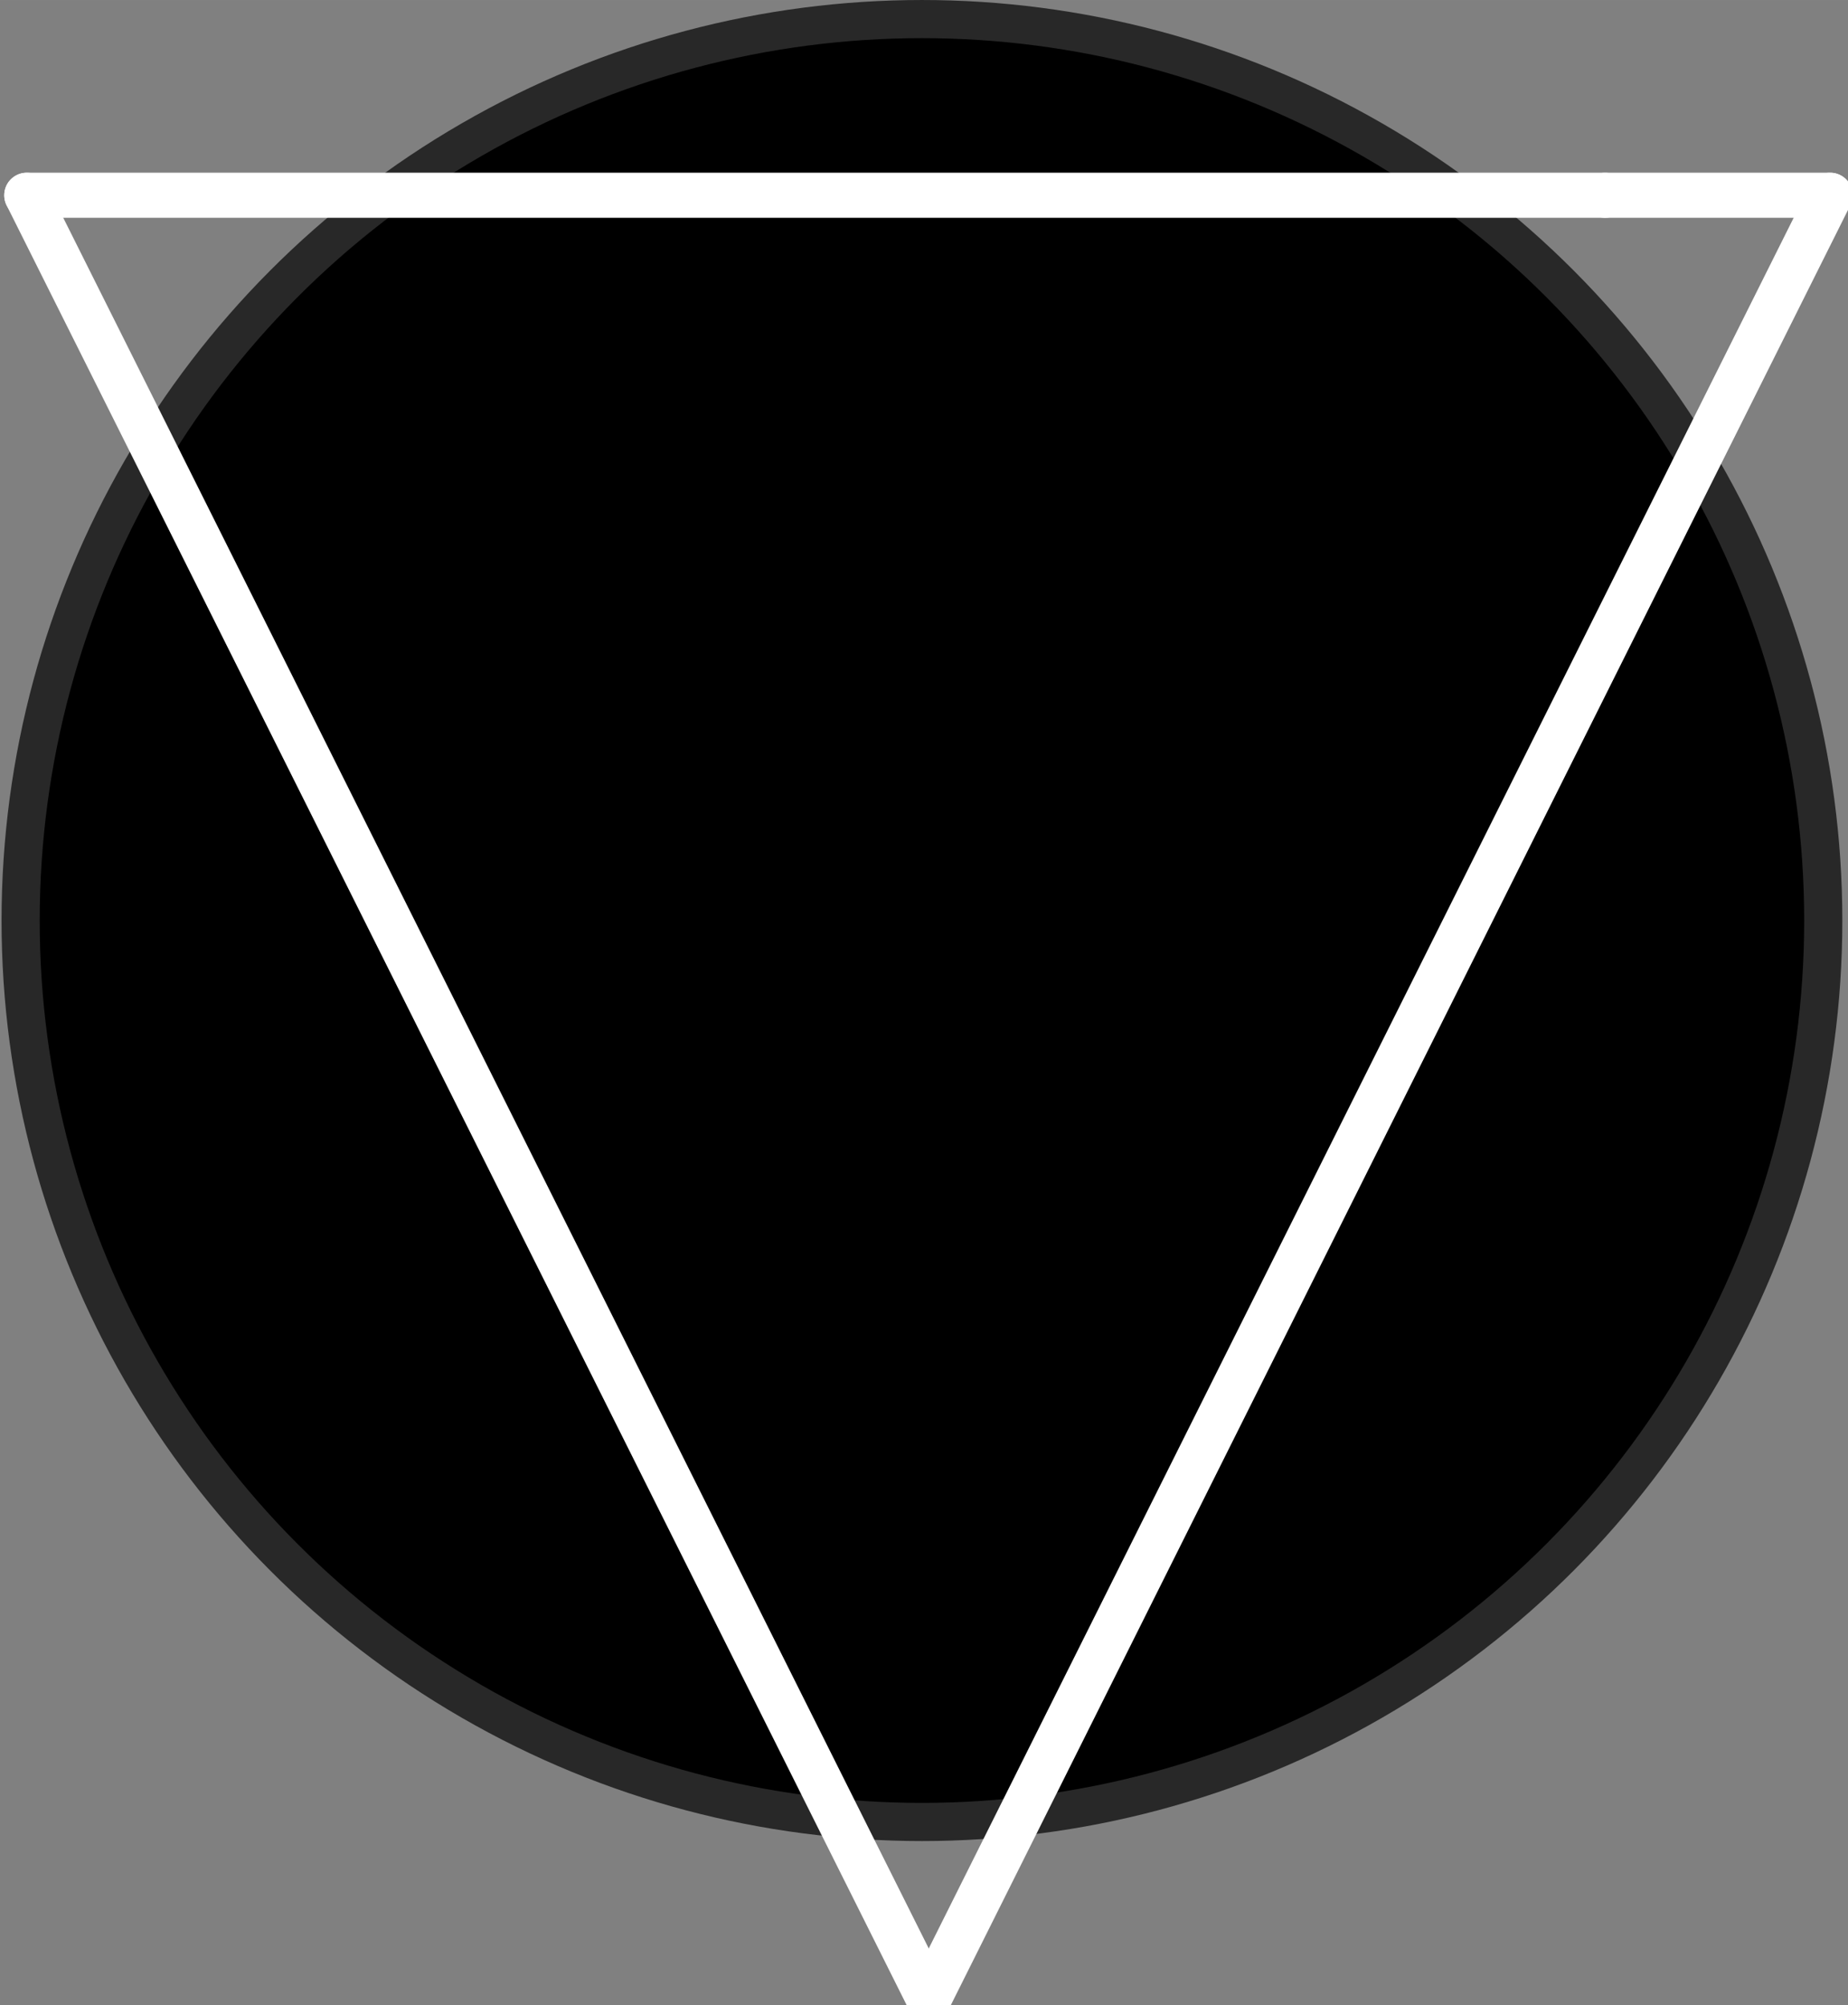 <?xml version="1.0" encoding="UTF-8" standalone="no"?>
<svg
   xmlns:dc="http://purl.org/dc/elements/1.1/"
   xmlns:cc="http://creativecommons.org/ns#"
   xmlns:rdf="http://www.w3.org/1999/02/22-rdf-syntax-ns#"
   xmlns:svg="http://www.w3.org/2000/svg"
   xmlns="http://www.w3.org/2000/svg"
   xmlns:xlink="http://www.w3.org/1999/xlink"
   xmlns:sodipodi="http://sodipodi.sourceforge.net/DTD/sodipodi-0.dtd"
   xmlns:inkscape="http://www.inkscape.org/namespaces/inkscape"
   version="1.1"
   width="24.225"
   height="26.282"
   viewBox="0 0 2523.472 2737.717"
   id="svg1136"
   sodipodi:docname="down_button.svg"
   inkscape:version="0.91 r13725">
  <rect x="0" y="0" width="2523.472" height="2737.717" fill="#808080" stroke="none"/>
  <defs
     id="defs1140">
    <linearGradient
       inkscape:collect="always"
       id="linearGradient2770">
      <stop
         style="stop-color:#484848;stop-opacity:1"
         offset="0"
         id="stop2766" />
      <stop
         style="stop-color:#000000;stop-opacity:1"
         offset="1"
         id="stop2768" />
    </linearGradient>
    <linearGradient
       inkscape:collect="always"
       id="linearGradient2038">
      <stop
         style="stop-color:#ffffff;stop-opacity:1;"
         offset="0"
         id="stop2034" />
      <stop
         style="stop-color:#ffffff;stop-opacity:0;"
         offset="1"
         id="stop2036" />
    </linearGradient>
    <linearGradient
       inkscape:collect="always"
       id="linearGradient1965">
      <stop
         style="stop-color:#f2f2f2;stop-opacity:1;"
         offset="0"
         id="stop1961" />
      <stop
         style="stop-color:#323232;stop-opacity:1"
         offset="1"
         id="stop1963" />
    </linearGradient>
    <radialGradient
       inkscape:collect="always"
       xlink:href="#linearGradient1965"
       id="radialGradient2068"
       cx="10614.2"
       cy="63189"
       fx="10614.2"
       fy="63189"
       r="748.031"
       gradientUnits="userSpaceOnUse" />
    <radialGradient
       inkscape:collect="always"
       xlink:href="#linearGradient2038"
       id="radialGradient2080"
       cx="10614.2"
       cy="63189"
       fx="10614.2"
       fy="63189"
       r="590.5"
       gradientUnits="userSpaceOnUse" />
    <radialGradient
       inkscape:collect="always"
       xlink:href="#linearGradient1965"
       id="radialGradient2068-9"
       cx="10614.2"
       cy="63189"
       fx="10614.2"
       fy="63189"
       r="748.031"
       gradientUnits="userSpaceOnUse" />
    <radialGradient
       inkscape:collect="always"
       xlink:href="#linearGradient2038"
       id="radialGradient2080-1"
       cx="10614.2"
       cy="63189"
       fx="10614.2"
       fy="63189"
       r="590.5"
       gradientUnits="userSpaceOnUse" />
    <radialGradient
       inkscape:collect="always"
       xlink:href="#linearGradient1965"
       id="radialGradient2068-2"
       cx="10614.2"
       cy="63189"
       fx="10614.2"
       fy="63189"
       r="748.031"
       gradientUnits="userSpaceOnUse" />
    <radialGradient
       inkscape:collect="always"
       xlink:href="#linearGradient2038"
       id="radialGradient2080-8"
       cx="10614.2"
       cy="63189"
       fx="10614.2"
       fy="63189"
       r="590.5"
       gradientUnits="userSpaceOnUse" />
    <radialGradient
       inkscape:collect="always"
       xlink:href="#linearGradient2770"
       id="radialGradient2803"
       cx="9291.34"
       cy="33661.398"
       fx="9291.34"
       fy="33661.398"
       r="1397.64"
       gradientUnits="userSpaceOnUse" />
    <radialGradient
       inkscape:collect="always"
       xlink:href="#linearGradient2770"
       id="radialGradient2803-6"
       cx="9291.34"
       cy="33661.398"
       fx="9291.34"
       fy="33661.398"
       r="1397.64"
       gradientUnits="userSpaceOnUse" />
    <radialGradient
       inkscape:collect="always"
       xlink:href="#linearGradient2770"
       id="radialGradient2803-60"
       cx="9291.34"
       cy="33661.398"
       fx="9291.34"
       fy="33661.398"
       r="1397.64"
       gradientUnits="userSpaceOnUse" />
    <radialGradient
       inkscape:collect="always"
       xlink:href="#linearGradient2770"
       id="radialGradient2803-1"
       cx="9291.34"
       cy="33661.398"
       fx="9291.34"
       fy="33661.398"
       r="1397.64"
       gradientUnits="userSpaceOnUse" />
    <radialGradient
       inkscape:collect="always"
       xlink:href="#linearGradient2770"
       id="radialGradient2803-7"
       cx="9291.34"
       cy="33661.398"
       fx="9291.34"
       fy="33661.398"
       r="1397.64"
       gradientUnits="userSpaceOnUse" />
    <radialGradient
       inkscape:collect="always"
       xlink:href="#linearGradient2770"
       id="radialGradient2803-14"
       cx="9291.34"
       cy="33661.398"
       fx="9291.34"
       fy="33661.398"
       r="1397.64"
       gradientUnits="userSpaceOnUse" />
  </defs>
  <sodipodi:namedview
     pagecolor="#ffffff"
     bordercolor="#666666"
     borderopacity="1"
     objecttolerance="10"
     gridtolerance="10"
     guidetolerance="10"
     inkscape:pageopacity="0"
     inkscape:pageshadow="2"
     inkscape:window-width="1873"
     inkscape:window-height="1056"
     id="namedview1138"
     showgrid="false"
     inkscape:snap-center="true"
     inkscape:snap-object-midpoints="true"
     inkscape:object-paths="true"
     inkscape:zoom="32"
     inkscape:cx="10.626689"
     inkscape:cy="16.000762"
     inkscape:window-x="47"
     inkscape:window-y="24"
     inkscape:window-maximized="1"
     inkscape:current-layer="svg1136"
     showguides="true"
     inkscape:guide-bbox="true"
     fit-margin-top="0"
     fit-margin-left="0"
     fit-margin-right="0"
     fit-margin-bottom="0"
     inkscape:measure-start="27.7824,56.6976"
     inkscape:measure-end="0,0"
     units="px">
    <sodipodi:guide
       position="1262.127,31.161"
       orientation="1,0"
       id="guide4779"
       inkscape:locked="false" />
  </sodipodi:namedview>
  <title
     id="title10">SVG Picture created as interpolator_f0-brd.svg date 2018/01/20 21:57:13 </title>
  <desc
     id="desc12">Picture generated by PCBNEW </desc>
  <g
     style="fill:#000000;fill-opacity:1;stroke:#000000;stroke-linecap:round;stroke-linejoin:round;stroke-opacity:1"
     id="g14"
     transform="matrix(0.782,0,0,0.782,-9002.569,-35281.574)" />
  <g
     style="fill:#000000;fill-opacity:0;stroke:#000000;stroke-width:-0;stroke-linecap:round;stroke-linejoin:round;stroke-opacity:1"
     id="g16"
     transform="matrix(0.782,0,0,0.782,-9002.569,-35281.574)" />
  <g
     style="fill:#840000;fill-opacity:0;stroke:#840000;stroke-width:-0;stroke-linecap:round;stroke-linejoin:round;stroke-opacity:1"
     id="g18"
     transform="matrix(0.782,0,0,0.782,-9002.569,-35281.574)" />
  <g
     style="fill:#840000;fill-opacity:1;stroke:#840000;stroke-width:1260;stroke-linecap:round;stroke-linejoin:round;stroke-opacity:1"
     id="g24"
     transform="matrix(0.782,0,0,0.782,-9002.569,-35281.574)" />
  <g
     style="fill:#840000;fill-opacity:1;stroke:#840000;stroke-width:39.37;stroke-linecap:round;stroke-linejoin:round;stroke-opacity:1"
     id="g38"
     transform="matrix(0.782,0,0,0.782,-9002.569,-35281.574)" />
  <g
     style="fill:#840000;fill-opacity:1;stroke:#840000;stroke-width:39.37;stroke-linecap:round;stroke-linejoin:round;stroke-opacity:1"
     id="g44"
     transform="matrix(0.782,0,0,0.782,-9002.569,-35281.574)" />
  <g
     style="fill:#840000;fill-opacity:1;stroke:#840000;stroke-width:2952.76;stroke-linecap:round;stroke-linejoin:round;stroke-opacity:1"
     id="g46"
     transform="matrix(0.782,0,0,0.782,-9002.569,-35281.574)" />
  <g
     style="fill:#840000;fill-opacity:1;stroke:#840000;stroke-width:39.37;stroke-linecap:round;stroke-linejoin:round;stroke-opacity:1"
     id="g58"
     transform="matrix(0.782,0,0,0.782,-9002.569,-35281.574)" />
  <g
     style="fill:#840000;fill-opacity:1;stroke:#840000;stroke-width:39.37;stroke-linecap:round;stroke-linejoin:round;stroke-opacity:1"
     id="g64"
     transform="matrix(0.782,0,0,0.782,-9002.569,-35281.574)" />
  <g
     style="fill:#840000;fill-opacity:1;stroke:#840000;stroke-width:2952.76;stroke-linecap:round;stroke-linejoin:round;stroke-opacity:1"
     id="g66"
     transform="matrix(0.782,0,0,0.782,-9002.569,-35281.574)" />
  <g
     style="fill:#840000;fill-opacity:1;stroke:#840000;stroke-width:39.37;stroke-linecap:round;stroke-linejoin:round;stroke-opacity:1"
     id="g78"
     transform="matrix(0.782,0,0,0.782,-9002.569,-35281.574)" />
  <g
     style="fill:#840000;fill-opacity:1;stroke:#840000;stroke-width:2952.76;stroke-linecap:round;stroke-linejoin:round;stroke-opacity:1"
     id="g80"
     transform="matrix(0.782,0,0,0.782,-9002.569,-35281.574)" />
  <g
     style="fill:#840000;fill-opacity:1;stroke:#840000;stroke-width:39.37;stroke-linecap:round;stroke-linejoin:round;stroke-opacity:1"
     id="g98"
     transform="matrix(0.782,0,0,0.782,-9002.569,-35281.574)" />
  <g
     style="fill:#840000;fill-opacity:1;stroke:#840000;stroke-width:2952.76;stroke-linecap:round;stroke-linejoin:round;stroke-opacity:1"
     id="g100"
     transform="matrix(0.782,0,0,0.782,-9002.569,-35281.574)" />
  <g
     style="fill:#840000;fill-opacity:1;stroke:#840000;stroke-width:39.37;stroke-linecap:round;stroke-linejoin:round;stroke-opacity:1"
     id="g110"
     transform="matrix(0.782,0,0,0.782,-9002.569,-35281.574)" />
  <g
     style="fill:#840000;fill-opacity:1;stroke:#840000;stroke-width:39.37;stroke-linecap:round;stroke-linejoin:round;stroke-opacity:1"
     id="g116"
     transform="matrix(0.782,0,0,0.782,-9002.569,-35281.574)" />
  <g
     style="fill:#840000;fill-opacity:1;stroke:#840000;stroke-width:39.37;stroke-linecap:round;stroke-linejoin:round;stroke-opacity:1"
     id="g122"
     transform="matrix(0.782,0,0,0.782,-9002.569,-35281.574)" />
  <g
     style="fill:#840000;fill-opacity:1;stroke:#840000;stroke-width:1260;stroke-linecap:round;stroke-linejoin:round;stroke-opacity:1"
     id="g124"
     transform="matrix(0.782,0,0,0.782,-9002.569,-35281.574)" />
  <g
     style="fill:#840000;fill-opacity:1;stroke:#840000;stroke-width:39.37;stroke-linecap:round;stroke-linejoin:round;stroke-opacity:1"
     id="g134"
     transform="matrix(0.782,0,0,0.782,-9002.569,-35281.574)" />
  <g
     style="fill:#840000;fill-opacity:1;stroke:#840000;stroke-width:39.37;stroke-linecap:round;stroke-linejoin:round;stroke-opacity:1"
     id="g140"
     transform="matrix(0.782,0,0,0.782,-9002.569,-35281.574)" />
  <g
     style="fill:#840000;fill-opacity:1;stroke:#840000;stroke-width:39.37;stroke-linecap:round;stroke-linejoin:round;stroke-opacity:1"
     id="g146"
     transform="matrix(0.782,0,0,0.782,-9002.569,-35281.574)" />
  <g
     style="fill:#840000;fill-opacity:1;stroke:#840000;stroke-width:39.37;stroke-linecap:round;stroke-linejoin:round;stroke-opacity:1"
     id="g152"
     transform="matrix(0.782,0,0,0.782,-9002.569,-35281.574)" />
  <g
     style="fill:#840000;fill-opacity:1;stroke:#840000;stroke-width:39.37;stroke-linecap:round;stroke-linejoin:round;stroke-opacity:1"
     id="g158"
     transform="matrix(0.782,0,0,0.782,-9002.569,-35281.574)" />
  <circle
     style="fill:#000000;fill-opacity:1;stroke:#282828;stroke-width:52.083;stroke-linecap:round;stroke-linejoin:round;stroke-miterlimit:4;stroke-dasharray:none;stroke-opacity:1"
     id="circle142-74"
     r="1230.763"
     cy="1256.805"
     cx="1258.923" />
  <g
     style="fill:#840000;fill-opacity:1;stroke:#840000;stroke-width:39.37;stroke-linecap:round;stroke-linejoin:round;stroke-opacity:1"
     id="g164"
     transform="matrix(0.782,0,0,0.782,-9002.569,-35281.574)" />
  <g
     style="fill:#840000;fill-opacity:1;stroke:#840000;stroke-width:39.37;stroke-linecap:round;stroke-linejoin:round;stroke-opacity:1"
     id="g170"
     transform="matrix(0.782,0,0,0.782,-9002.569,-35281.574)" />
  <g
     style="fill:#840000;fill-opacity:1;stroke:#840000;stroke-width:39.37;stroke-linecap:round;stroke-linejoin:round;stroke-opacity:1"
     id="g176"
     transform="matrix(0.782,0,0,0.782,-9002.569,-35281.574)" />
  <g
     style="fill:#840000;fill-opacity:1;stroke:#840000;stroke-width:1260;stroke-linecap:round;stroke-linejoin:round;stroke-opacity:1"
     id="g178"
     transform="matrix(0.782,0,0,0.782,-9002.569,-35281.574)" />
  <g
     style="fill:#840000;fill-opacity:1;stroke:#840000;stroke-width:39.37;stroke-linecap:round;stroke-linejoin:round;stroke-opacity:1"
     id="g190"
     transform="matrix(0.782,0,0,0.782,-9002.569,-35281.574)" />
  <g
     style="fill:#840000;fill-opacity:1;stroke:#840000;stroke-width:2952.76;stroke-linecap:round;stroke-linejoin:round;stroke-opacity:1"
     id="g192"
     transform="matrix(0.782,0,0,0.782,-9002.569,-35281.574)" />
  <g
     style="fill:#840000;fill-opacity:1;stroke:#840000;stroke-width:39.37;stroke-linecap:round;stroke-linejoin:round;stroke-opacity:1"
     id="g210"
     transform="matrix(0.782,0,0,0.782,-9002.569,-35281.574)" />
  <g
     style="fill:#c2c2c2;fill-opacity:1;stroke:#c2c2c2;stroke-width:39.37;stroke-linecap:round;stroke-linejoin:round;stroke-opacity:1"
     id="g212"
     transform="matrix(0.782,0,0,0.782,-9002.569,-35281.574)" />
  <g
     style="fill:#c2c2c2;fill-opacity:1;stroke:#c2c2c2;stroke-width:39.37;stroke-linecap:round;stroke-linejoin:round;stroke-opacity:1"
     id="g218"
     transform="matrix(0.782,0,0,0.782,-9002.569,-35281.574)" />
  <g
     style="fill:#c2c2c2;fill-opacity:1;stroke:#c2c2c2;stroke-width:39.37;stroke-linecap:round;stroke-linejoin:round;stroke-opacity:1"
     id="g224"
     transform="matrix(0.782,0,0,0.782,-9002.569,-35281.574)" />
  <g
     style="fill:#c2c2c2;fill-opacity:1;stroke:#c2c2c2;stroke-width:39.37;stroke-linecap:round;stroke-linejoin:round;stroke-opacity:1"
     id="g230"
     transform="matrix(0.782,0,0,0.782,-9002.569,-35281.574)" />
  <g
     style="fill:#c2c2c2;fill-opacity:1;stroke:#c2c2c2;stroke-width:39.37;stroke-linecap:round;stroke-linejoin:round;stroke-opacity:1"
     id="g236"
     transform="matrix(0.782,0,0,0.782,-9002.569,-35281.574)" />
  <g
     style="fill:#c2c2c2;fill-opacity:1;stroke:#c2c2c2;stroke-width:39.37;stroke-linecap:round;stroke-linejoin:round;stroke-opacity:1"
     id="g242"
     transform="matrix(0.782,0,0,0.782,-9002.569,-35281.574)" />
  <g
     style="fill:#c2c2c2;fill-opacity:1;stroke:#c2c2c2;stroke-width:39.37;stroke-linecap:round;stroke-linejoin:round;stroke-opacity:1"
     id="g248"
     transform="matrix(0.782,0,0,0.782,-9002.569,-35281.574)" />
  <g
     style="fill:#840000;fill-opacity:1;stroke:#840000;stroke-width:39.37;stroke-linecap:round;stroke-linejoin:round;stroke-opacity:1"
     id="g250"
     transform="matrix(0.782,0,0,0.782,-9002.569,-35281.574)" />
  <g
     style="fill:#840000;fill-opacity:1;stroke:#840000;stroke-width:196.85;stroke-linecap:round;stroke-linejoin:round;stroke-opacity:1"
     id="g252"
     transform="matrix(0.782,0,0,0.782,-9002.569,-35281.574)" />
  <g
     style="fill:#ffffff;fill-opacity:1;stroke:#ffffff;stroke-width:100;stroke-linecap:round;stroke-linejoin:round;stroke-opacity:1"
     id="g310"
     transform="matrix(0.782,0,0,0.782,-9002.569,-35281.574)" />
  <g
     style="fill:#ffffff;fill-opacity:1;stroke:#ffffff;stroke-width:39.37;stroke-linecap:round;stroke-linejoin:round;stroke-opacity:1"
     id="g316"
     transform="matrix(0.782,0,0,0.782,-9002.569,-35281.574)" />
  <g
     style="fill:#ffffff;fill-opacity:1;stroke:#ffffff;stroke-width:39.37;stroke-linecap:round;stroke-linejoin:round;stroke-opacity:1"
     id="g322"
     transform="matrix(0.782,0,0,0.782,-9002.569,-35281.574)" />
  <g
     style="fill:#ffffff;fill-opacity:1;stroke:#ffffff;stroke-width:39.37;stroke-linecap:round;stroke-linejoin:round;stroke-opacity:1"
     id="g328"
     transform="matrix(0.782,0,0,0.782,-9002.569,-35281.574)" />
  <g
     style="fill:#ffffff;fill-opacity:1;stroke:#ffffff;stroke-width:39.37;stroke-linecap:round;stroke-linejoin:round;stroke-opacity:1"
     id="g334"
     transform="matrix(0.782,0,0,0.782,-9002.569,-35281.574)" />
  <g
     style="fill:#ffffff;fill-opacity:1;stroke:#ffffff;stroke-width:39.37;stroke-linecap:round;stroke-linejoin:round;stroke-opacity:1"
     id="g340"
     transform="matrix(0.782,0,0,0.782,-9002.569,-35281.574)" />
  <g
     style="fill:#ffffff;fill-opacity:1;stroke:#ffffff;stroke-width:39.37;stroke-linecap:round;stroke-linejoin:round;stroke-opacity:1"
     id="g346"
     transform="matrix(0.782,0,0,0.782,-9002.569,-35281.574)" />
  <g
     style="fill:#ffffff;fill-opacity:1;stroke:#ffffff;stroke-width:1260;stroke-linecap:round;stroke-linejoin:round;stroke-opacity:1"
     id="g348"
     transform="matrix(0.782,0,0,0.782,-9002.569,-35281.574)" />
  <g
     style="fill:#ffffff;fill-opacity:1;stroke:#ffffff;stroke-width:39.37;stroke-linecap:round;stroke-linejoin:round;stroke-opacity:1"
     id="g358"
     transform="matrix(0.782,0,0,0.782,-9002.569,-35281.574)" />
  <g
     style="fill:#ffffff;fill-opacity:1;stroke:#ffffff;stroke-width:39.37;stroke-linecap:round;stroke-linejoin:round;stroke-opacity:1"
     id="g364"
     transform="matrix(0.782,0,0,0.782,-9002.569,-35281.574)" />
  <g
     style="fill:#ffffff;fill-opacity:1;stroke:#ffffff;stroke-width:39.37;stroke-linecap:round;stroke-linejoin:round;stroke-opacity:1"
     id="g370"
     transform="matrix(0.782,0,0,0.782,-9002.569,-35281.574)" />
  <g
     style="fill:#ffffff;fill-opacity:1;stroke:#ffffff;stroke-width:39.37;stroke-linecap:round;stroke-linejoin:round;stroke-opacity:1"
     id="g376"
     transform="matrix(0.782,0,0,0.782,-9002.569,-35281.574)" />
  <g
     style="fill:#ffffff;fill-opacity:1;stroke:#ffffff;stroke-width:39.37;stroke-linecap:round;stroke-linejoin:round;stroke-opacity:1"
     id="g382"
     transform="matrix(0.782,0,0,0.782,-9002.569,-35281.574)" />
  <g
     style="fill:#ffffff;fill-opacity:1;stroke:#ffffff;stroke-width:39.37;stroke-linecap:round;stroke-linejoin:round;stroke-opacity:1"
     id="g388"
     transform="matrix(0.782,0,0,0.782,-9002.569,-35281.574)" />
  <g
     style="fill:#ffffff;fill-opacity:1;stroke:#ffffff;stroke-width:39.37;stroke-linecap:round;stroke-linejoin:round;stroke-opacity:1"
     id="g394"
     transform="matrix(0.782,0,0,0.782,-9002.569,-35281.574)" />
  <g
     style="fill:#ffffff;fill-opacity:1;stroke:#ffffff;stroke-width:39.37;stroke-linecap:round;stroke-linejoin:round;stroke-opacity:1"
     id="g400"
     transform="matrix(0.782,0,0,0.782,-9002.569,-35281.574)" />
  <g
     style="fill:#ffffff;fill-opacity:1;stroke:#ffffff;stroke-width:39.37;stroke-linecap:round;stroke-linejoin:round;stroke-opacity:1"
     id="g406"
     transform="matrix(0.782,0,0,0.782,-9002.569,-35281.574)" />
  <g
     style="fill:#ffffff;fill-opacity:1;stroke:#ffffff;stroke-width:39.37;stroke-linecap:round;stroke-linejoin:round;stroke-opacity:1"
     id="g412"
     transform="matrix(0.782,0,0,0.782,-9002.569,-35281.574)" />
  <g
     style="fill:#ffffff;fill-opacity:1;stroke:#ffffff;stroke-width:39.37;stroke-linecap:round;stroke-linejoin:round;stroke-opacity:1"
     id="g418"
     transform="matrix(0.782,0,0,0.782,-9002.569,-35281.574)" />
  <g
     style="fill:#ffffff;fill-opacity:1;stroke:#ffffff;stroke-width:39.37;stroke-linecap:round;stroke-linejoin:round;stroke-opacity:1"
     id="g424"
     transform="matrix(0.782,0,0,0.782,-9002.569,-35281.574)" />
  <g
     style="fill:#ffffff;fill-opacity:1;stroke:#ffffff;stroke-width:39.37;stroke-linecap:round;stroke-linejoin:round;stroke-opacity:1"
     id="g430"
     transform="matrix(0.782,0,0,0.782,-9002.569,-35281.574)" />
  <g
     style="fill:#ffffff;fill-opacity:1;stroke:#ffffff;stroke-width:1260;stroke-linecap:round;stroke-linejoin:round;stroke-opacity:1"
     id="g432"
     transform="matrix(0.782,0,0,0.782,-9002.569,-35281.574)" />
  <g
     style="fill:#ffffff;fill-opacity:1;stroke:#ffffff;stroke-width:39.37;stroke-linecap:round;stroke-linejoin:round;stroke-opacity:1"
     id="g442"
     transform="matrix(0.782,0,0,0.782,-9002.569,-35281.574)" />
  <g
     style="fill:#ffffff;fill-opacity:1;stroke:#ffffff;stroke-width:39.37;stroke-linecap:round;stroke-linejoin:round;stroke-opacity:1"
     id="g448"
     transform="matrix(0.782,0,0,0.782,-9002.569,-35281.574)" />
  <g
     style="fill:#ffffff;fill-opacity:1;stroke:#ffffff;stroke-width:39.37;stroke-linecap:round;stroke-linejoin:round;stroke-opacity:1"
     id="g454"
     transform="matrix(0.782,0,0,0.782,-9002.569,-35281.574)" />
  <g
     style="fill:#ffffff;fill-opacity:1;stroke:#ffffff;stroke-width:39.37;stroke-linecap:round;stroke-linejoin:round;stroke-opacity:1"
     id="g460"
     transform="matrix(0.782,0,0,0.782,-9002.569,-35281.574)" />
  <g
     style="fill:#ffffff;fill-opacity:1;stroke:#ffffff;stroke-width:39.37;stroke-linecap:round;stroke-linejoin:round;stroke-opacity:1"
     id="g466"
     transform="matrix(0.782,0,0,0.782,-9002.569,-35281.574)" />
  <g
     style="fill:#ffffff;fill-opacity:1;stroke:#ffffff;stroke-width:1260;stroke-linecap:round;stroke-linejoin:round;stroke-opacity:1"
     id="g468"
     transform="matrix(0.782,0,0,0.782,-9002.569,-35281.574)" />
  <g
     style="fill:#ffffff;fill-opacity:1;stroke:#ffffff;stroke-width:39.37;stroke-linecap:round;stroke-linejoin:round;stroke-opacity:1"
     id="g478"
     transform="matrix(0.782,0,0,0.782,-9002.569,-35281.574)" />
  <g
     style="fill:#ffffff;fill-opacity:1;stroke:#ffffff;stroke-width:1260;stroke-linecap:round;stroke-linejoin:round;stroke-opacity:1"
     id="g480"
     transform="matrix(0.782,0,0,0.782,-9002.569,-35281.574)" />
  <g
     style="fill:#ffffff;fill-opacity:1;stroke:#ffffff;stroke-width:39.37;stroke-linecap:round;stroke-linejoin:round;stroke-opacity:1"
     id="g492"
     transform="matrix(0.782,0,0,0.782,-9002.569,-35281.574)" />
  <g
     style="fill:#ffffff;fill-opacity:1;stroke:#ffffff;stroke-width:39.37;stroke-linecap:round;stroke-linejoin:round;stroke-opacity:1"
     id="g498"
     transform="matrix(0.782,0,0,0.782,-9002.569,-35281.574)" />
  <g
     style="fill:#ffffff;fill-opacity:1;stroke:#ffffff;stroke-width:1260;stroke-linecap:round;stroke-linejoin:round;stroke-opacity:1"
     id="g500"
     transform="matrix(0.782,0,0,0.782,-9002.569,-35281.574)" />
  <g
     style="fill:#ffffff;fill-opacity:1;stroke:#ffffff;stroke-width:39.37;stroke-linecap:round;stroke-linejoin:round;stroke-opacity:1"
     id="g510"
     transform="matrix(0.782,0,0,0.782,-9002.569,-35281.574)" />
  <g
     style="fill:#ffffff;fill-opacity:1;stroke:#ffffff;stroke-width:39.37;stroke-linecap:round;stroke-linejoin:round;stroke-opacity:1"
     id="g516"
     transform="matrix(0.782,0,0,0.782,-9002.569,-35281.574)" />
  <g
     style="fill:#000000;fill-opacity:1;stroke:#000000;stroke-width:39.37;stroke-linecap:round;stroke-linejoin:round;stroke-opacity:1"
     id="g518"
     transform="matrix(0.782,0,0,0.782,-9002.569,-35281.574)" />
  <g
     style="fill:#840084;fill-opacity:1;stroke:#840084;stroke-width:39.37;stroke-linecap:round;stroke-linejoin:round;stroke-opacity:1"
     id="g520"
     transform="matrix(0.782,0,0,0.782,-9002.569,-35281.574)" />
  <g
     style="fill:#840084;fill-opacity:1;stroke:#840084;stroke-width:393.701;stroke-linecap:round;stroke-linejoin:round;stroke-opacity:1"
     id="g522"
     transform="matrix(0.782,0,0,0.782,-9002.569,-35281.574)" />
  <g
     style="fill:#840000;fill-opacity:0;stroke:#840000;stroke-width:118.11;stroke-linecap:round;stroke-linejoin:round;stroke-opacity:1"
     id="g558"
     transform="matrix(0.782,0,0,0.782,-9002.569,-35281.574)" />
  <g
     style="fill:#840000;fill-opacity:1;stroke:#840000;stroke-width:39.37;stroke-linecap:round;stroke-linejoin:round;stroke-opacity:1"
     id="g572"
     transform="matrix(0.782,0,0,0.782,-9002.569,-35281.574)" />
  <g
     style="fill:#840000;fill-opacity:1;stroke:#840000;stroke-width:39.37;stroke-linecap:round;stroke-linejoin:round;stroke-opacity:1"
     id="g578"
     transform="matrix(0.782,0,0,0.782,-9002.569,-35281.574)" />
  <g
     style="fill:#840000;fill-opacity:1;stroke:#840000;stroke-width:3110.24;stroke-linecap:round;stroke-linejoin:round;stroke-opacity:1"
     id="g580"
     transform="matrix(0.782,0,0,0.782,-9002.569,-35281.574)" />
  <g
     style="fill:#840000;fill-opacity:1;stroke:#840000;stroke-width:39.37;stroke-linecap:round;stroke-linejoin:round;stroke-opacity:1"
     id="g592"
     transform="matrix(0.782,0,0,0.782,-9002.569,-35281.574)" />
  <g
     style="fill:#840000;fill-opacity:1;stroke:#840000;stroke-width:39.37;stroke-linecap:round;stroke-linejoin:round;stroke-opacity:1"
     id="g598"
     transform="matrix(0.782,0,0,0.782,-9002.569,-35281.574)" />
  <g
     style="fill:#000000;fill-opacity:1;stroke:#000000;stroke-width:39.37;stroke-linecap:round;stroke-linejoin:round;stroke-opacity:1"
     id="g600"
     transform="matrix(0.782,0,0,0.782,-9002.569,-35281.574)" />
  <g
     style="fill:#840000;fill-opacity:1;stroke:#840000;stroke-width:0;stroke-linecap:round;stroke-linejoin:round;stroke-opacity:1"
     id="g606"
     transform="matrix(0.782,0,0,0.782,-9002.569,-35281.574)" />
  <g
     style="fill:#840000;fill-opacity:1;stroke:#840000;stroke-width:3110.24;stroke-linecap:round;stroke-linejoin:round;stroke-opacity:1"
     id="g608"
     transform="matrix(0.782,0,0,0.782,-9002.569,-35281.574)" />
  <g
     style="fill:#840000;fill-opacity:1;stroke:#840000;stroke-width:39.37;stroke-linecap:round;stroke-linejoin:round;stroke-opacity:1"
     id="g620"
     transform="matrix(0.782,0,0,0.782,-9002.569,-35281.574)" />
  <g
     style="fill:#840000;fill-opacity:1;stroke:#840000;stroke-width:3110.24;stroke-linecap:round;stroke-linejoin:round;stroke-opacity:1"
     id="g622"
     transform="matrix(0.782,0,0,0.782,-9002.569,-35281.574)" />
  <g
     style="fill:#840000;fill-opacity:1;stroke:#840000;stroke-width:39.37;stroke-linecap:round;stroke-linejoin:round;stroke-opacity:1"
     id="g640"
     transform="matrix(0.782,0,0,0.782,-9002.569,-35281.574)" />
  <g
     style="fill:#840000;fill-opacity:1;stroke:#840000;stroke-width:3110.24;stroke-linecap:round;stroke-linejoin:round;stroke-opacity:1"
     id="g642"
     transform="matrix(0.782,0,0,0.782,-9002.569,-35281.574)" />
  <g
     style="fill:#840000;fill-opacity:1;stroke:#840000;stroke-width:39.37;stroke-linecap:round;stroke-linejoin:round;stroke-opacity:1"
     id="g652"
     transform="matrix(0.782,0,0,0.782,-9002.569,-35281.574)" />
  <g
     style="fill:#840000;fill-opacity:1;stroke:#840000;stroke-width:39.37;stroke-linecap:round;stroke-linejoin:round;stroke-opacity:1"
     id="g658"
     transform="matrix(0.782,0,0,0.782,-9002.569,-35281.574)" />
  <g
     style="fill:#840000;fill-opacity:1;stroke:#840000;stroke-width:39.37;stroke-linecap:round;stroke-linejoin:round;stroke-opacity:1"
     id="g664"
     transform="matrix(0.782,0,0,0.782,-9002.569,-35281.574)" />
  <g
     style="fill:#840000;fill-opacity:1;stroke:#840000;stroke-width:1417.48;stroke-linecap:round;stroke-linejoin:round;stroke-opacity:1"
     id="g666"
     transform="matrix(0.782,0,0,0.782,-9002.569,-35281.574)" />
  <g
     style="fill:#840000;fill-opacity:1;stroke:#840000;stroke-width:39.37;stroke-linecap:round;stroke-linejoin:round;stroke-opacity:1"
     id="g676"
     transform="matrix(0.782,0,0,0.782,-9002.569,-35281.574)" />
  <g
     style="fill:#840000;fill-opacity:1;stroke:#840000;stroke-width:39.37;stroke-linecap:round;stroke-linejoin:round;stroke-opacity:1"
     id="g682"
     transform="matrix(0.782,0,0,0.782,-9002.569,-35281.574)" />
  <g
     style="fill:#840000;fill-opacity:1;stroke:#840000;stroke-width:1417.48;stroke-linecap:round;stroke-linejoin:round;stroke-opacity:1"
     id="g684"
     transform="matrix(0.782,0,0,0.782,-9002.569,-35281.574)" />
  <g
     style="fill:#840000;fill-opacity:1;stroke:#840000;stroke-width:39.37;stroke-linecap:round;stroke-linejoin:round;stroke-opacity:1"
     id="g696"
     transform="matrix(0.782,0,0,0.782,-9002.569,-35281.574)" />
  <g
     style="fill:#840000;fill-opacity:1;stroke:#840000;stroke-width:3110.24;stroke-linecap:round;stroke-linejoin:round;stroke-opacity:1"
     id="g698"
     transform="matrix(0.782,0,0,0.782,-9002.569,-35281.574)" />
  <g
     style="fill:#840000;fill-opacity:1;stroke:#840000;stroke-width:39.37;stroke-linecap:round;stroke-linejoin:round;stroke-opacity:1"
     id="g716"
     transform="matrix(0.782,0,0,0.782,-9002.569,-35281.574)" />
  <g
     style="fill:#000000;fill-opacity:1;stroke:#000000;stroke-width:39.37;stroke-linecap:round;stroke-linejoin:round;stroke-opacity:1"
     id="g718"
     transform="matrix(0.782,0,0,0.782,-9002.569,-35281.574)" />
  <g
     style="fill:#008484;fill-opacity:1;stroke:#008484;stroke-width:0;stroke-linecap:round;stroke-linejoin:round;stroke-opacity:1"
     id="g724"
     transform="matrix(0.782,0,0,0.782,-9002.569,-35281.574)" />
  <g
     style="fill:#008484;fill-opacity:0;stroke:#008484;stroke-width:0;stroke-linecap:round;stroke-linejoin:round;stroke-opacity:1"
     id="g726"
     transform="matrix(0.782,0,0,0.782,-9002.569,-35281.574)" />
  <g
     style="fill:#008484;fill-opacity:0;stroke:#ffffff;stroke-width:78.74;stroke-linecap:round;stroke-linejoin:round;stroke-opacity:1"
     id="g888"
     transform="matrix(0.782,0,0,0.782,-9002.569,-35281.574)">
    <path
       d="m 13134,48607 1574,-3149"
       id="path886"
       style="stroke:#ffffff;stroke-opacity:1"
       inkscape:connector-curvature="0" />
  </g>
  <g
     style="fill:#008484;fill-opacity:0;stroke:#ffffff;stroke-width:78.74;stroke-linecap:round;stroke-linejoin:round;stroke-opacity:1"
     id="g900"
     transform="matrix(0.782,0,0,0.782,-9002.569,-35281.574)">
    <path
       d="M 14315,45458 H 11559"
       id="path894"
       style="stroke:#ffffff;stroke-opacity:1"
       inkscape:connector-curvature="0" />
    <path
       d="m 11559,45458 1575,3149"
       id="path896"
       style="stroke:#ffffff;stroke-opacity:1"
       inkscape:connector-curvature="0" />
    <path
       d="m 14708,45458 h -393"
       id="path898"
       style="stroke:#ffffff;stroke-opacity:1"
       inkscape:connector-curvature="0" />
  </g>
  <g
     style="fill:#008484;fill-opacity:0;stroke:#008484;stroke-width:3.937;stroke-linecap:round;stroke-linejoin:round;stroke-opacity:1"
     id="g1052"
     transform="matrix(0.782,0,0,0.782,-9002.569,-35281.574)" />
  <g
     style="fill:#c2c200;fill-opacity:0;stroke:#c2c200;stroke-width:59.055;stroke-linecap:round;stroke-linejoin:round;stroke-opacity:1"
     id="g1094"
     transform="matrix(0.782,0,0,0.782,-9002.569,-35281.574)" />
  <g
     style="fill:#000000;fill-opacity:0;stroke:#000000;stroke-width:78.74;stroke-linecap:round;stroke-linejoin:round;stroke-opacity:1"
     id="g1114"
     transform="matrix(0.782,0,0,0.782,-9002.569,-35281.574)" />
  <g
     style="fill:#c2c200;fill-opacity:0;stroke:#c2c200;stroke-width:78.74;stroke-linecap:round;stroke-linejoin:round;stroke-opacity:1"
     id="g1116"
     transform="matrix(0.782,0,0,0.782,-9002.569,-35281.574)" />
  <g
     style="fill:#000000;fill-opacity:1;stroke:#000000;stroke-linecap:round;stroke-linejoin:round;stroke-opacity:1"
     id="g6714"
     transform="matrix(0.782,0,0,0.782,13252.127,-34851.529)" />
  <g
     style="fill:#008484;fill-opacity:0;stroke:#008484;stroke-width:-0;stroke-linecap:round;stroke-linejoin:round;stroke-opacity:1"
     id="g6716"
     transform="matrix(0.782,0,0,0.782,13252.127,-34851.529)" />
  <g
     style="fill:#c2c200;fill-opacity:0;stroke:#c2c200;stroke-width:157.48;stroke-linecap:round;stroke-linejoin:round;stroke-opacity:1"
     id="g6818"
     transform="matrix(0.782,0,0,0.782,13252.127,-34851.529)" />
  <g
     style="fill:#008484;fill-opacity:0;stroke:#008484;stroke-width:59.055;stroke-linecap:round;stroke-linejoin:round;stroke-opacity:1"
     id="g6838"
     transform="matrix(0.782,0,0,0.782,13252.127,-34851.529)" />
  <g
     style="fill:#c2c200;fill-opacity:0;stroke:#c2c200;stroke-width:59.055;stroke-linecap:round;stroke-linejoin:round;stroke-opacity:1"
     id="g7070"
     transform="matrix(0.782,0,0,0.782,13252.127,-34851.529)" />
  <g
     style="fill:#008484;fill-opacity:0;stroke:#008484;stroke-width:78.74;stroke-linecap:round;stroke-linejoin:round;stroke-opacity:1"
     id="g7100"
     transform="matrix(0.782,0,0,0.782,13252.127,-34851.529)" />
</svg>
